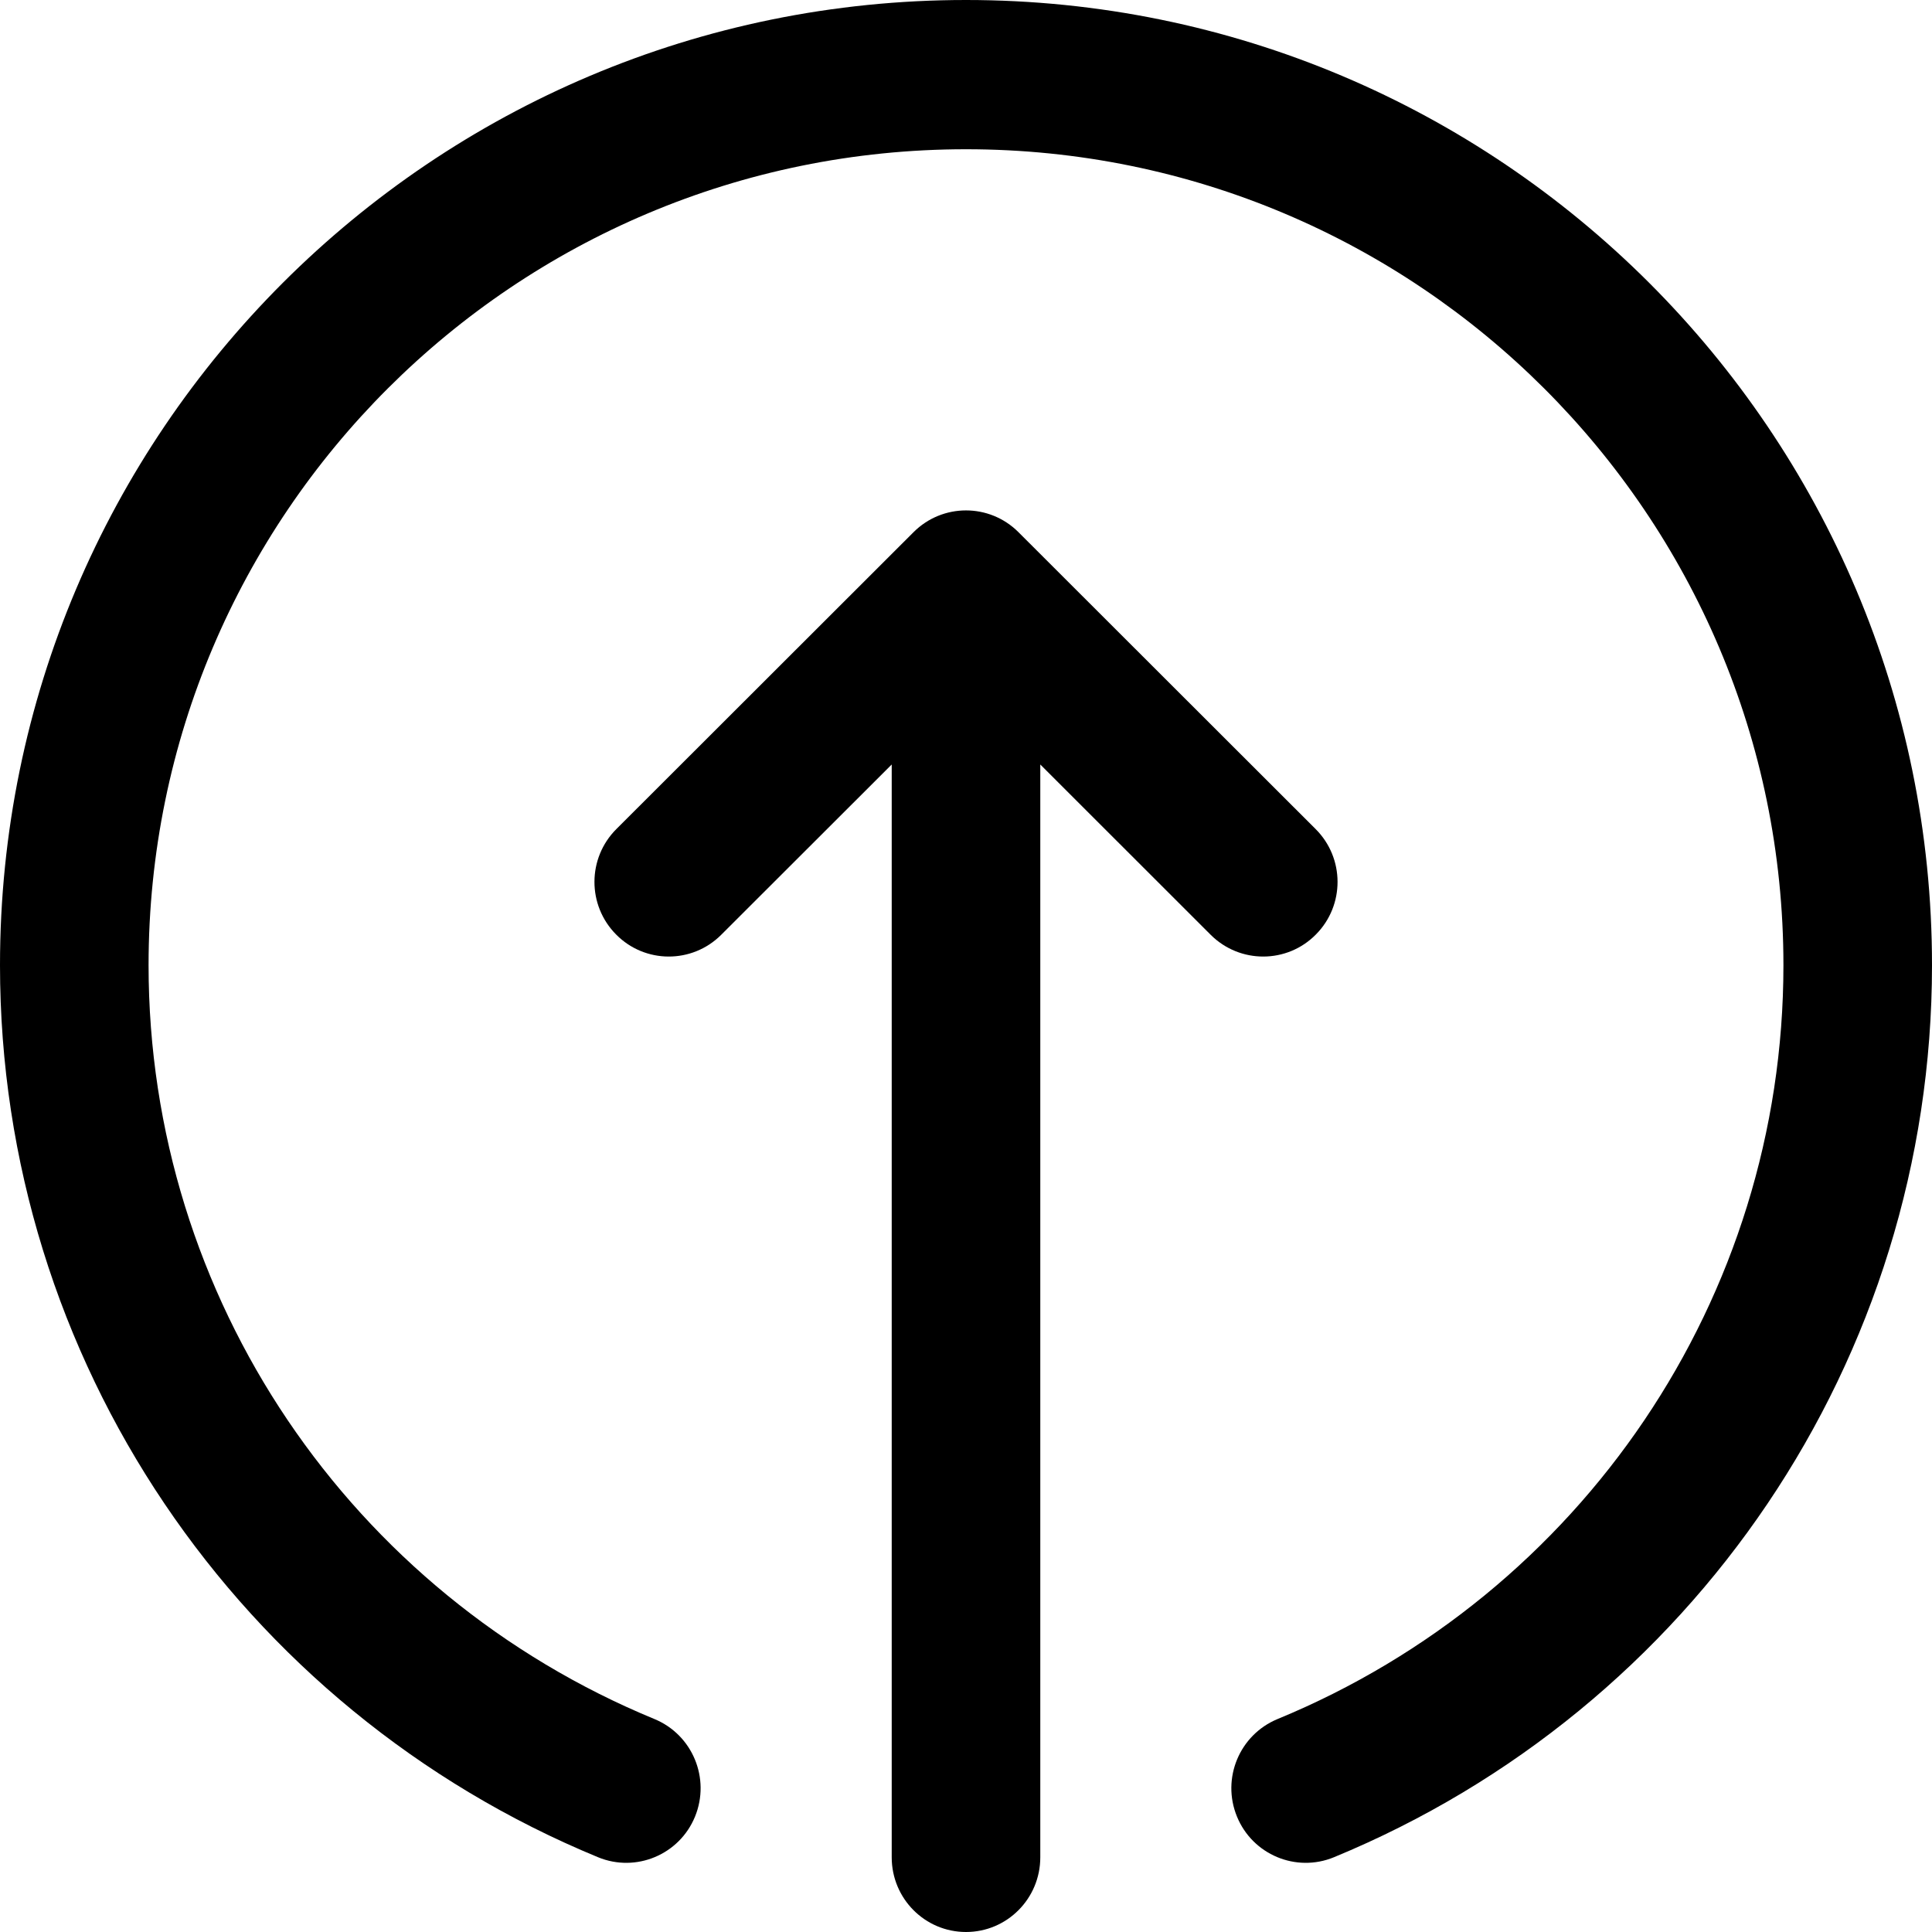 <svg viewBox="0 0 20 20" fill="none" xmlns="http://www.w3.org/2000/svg">
<path fill-rule="evenodd" clip-rule="evenodd" d="M13.809 19.226C17.524 17.694 20 14.074 20 9.992C20 4.473 15.522 0 10 0C4.478 0 0 4.473 0 9.992C0 14.074 2.476 17.694 6.191 19.226C6.584 19.388 7.034 19.199 7.195 18.805C7.356 18.41 7.169 17.959 6.776 17.796C3.631 16.5 1.538 13.44 1.538 9.992C1.538 5.328 5.326 1.545 10 1.545C14.674 1.545 18.462 5.328 18.462 9.992C18.462 13.441 16.369 16.5 13.224 17.796C12.831 17.959 12.643 18.41 12.805 18.805C12.966 19.199 13.416 19.388 13.809 19.226ZM10.769 7.914V19.227C10.769 19.654 10.425 20 10 20C9.575 20 9.231 19.654 9.231 19.227V7.914L7.465 9.678C7.164 9.978 6.677 9.977 6.378 9.674C6.078 9.372 6.079 8.883 6.381 8.582L9.458 5.508C9.758 5.209 10.242 5.209 10.542 5.508L13.619 8.582C13.921 8.883 13.922 9.372 13.622 9.674C13.323 9.977 12.836 9.978 12.534 9.678L10.769 7.914Z" fill="black"/>
</svg>
